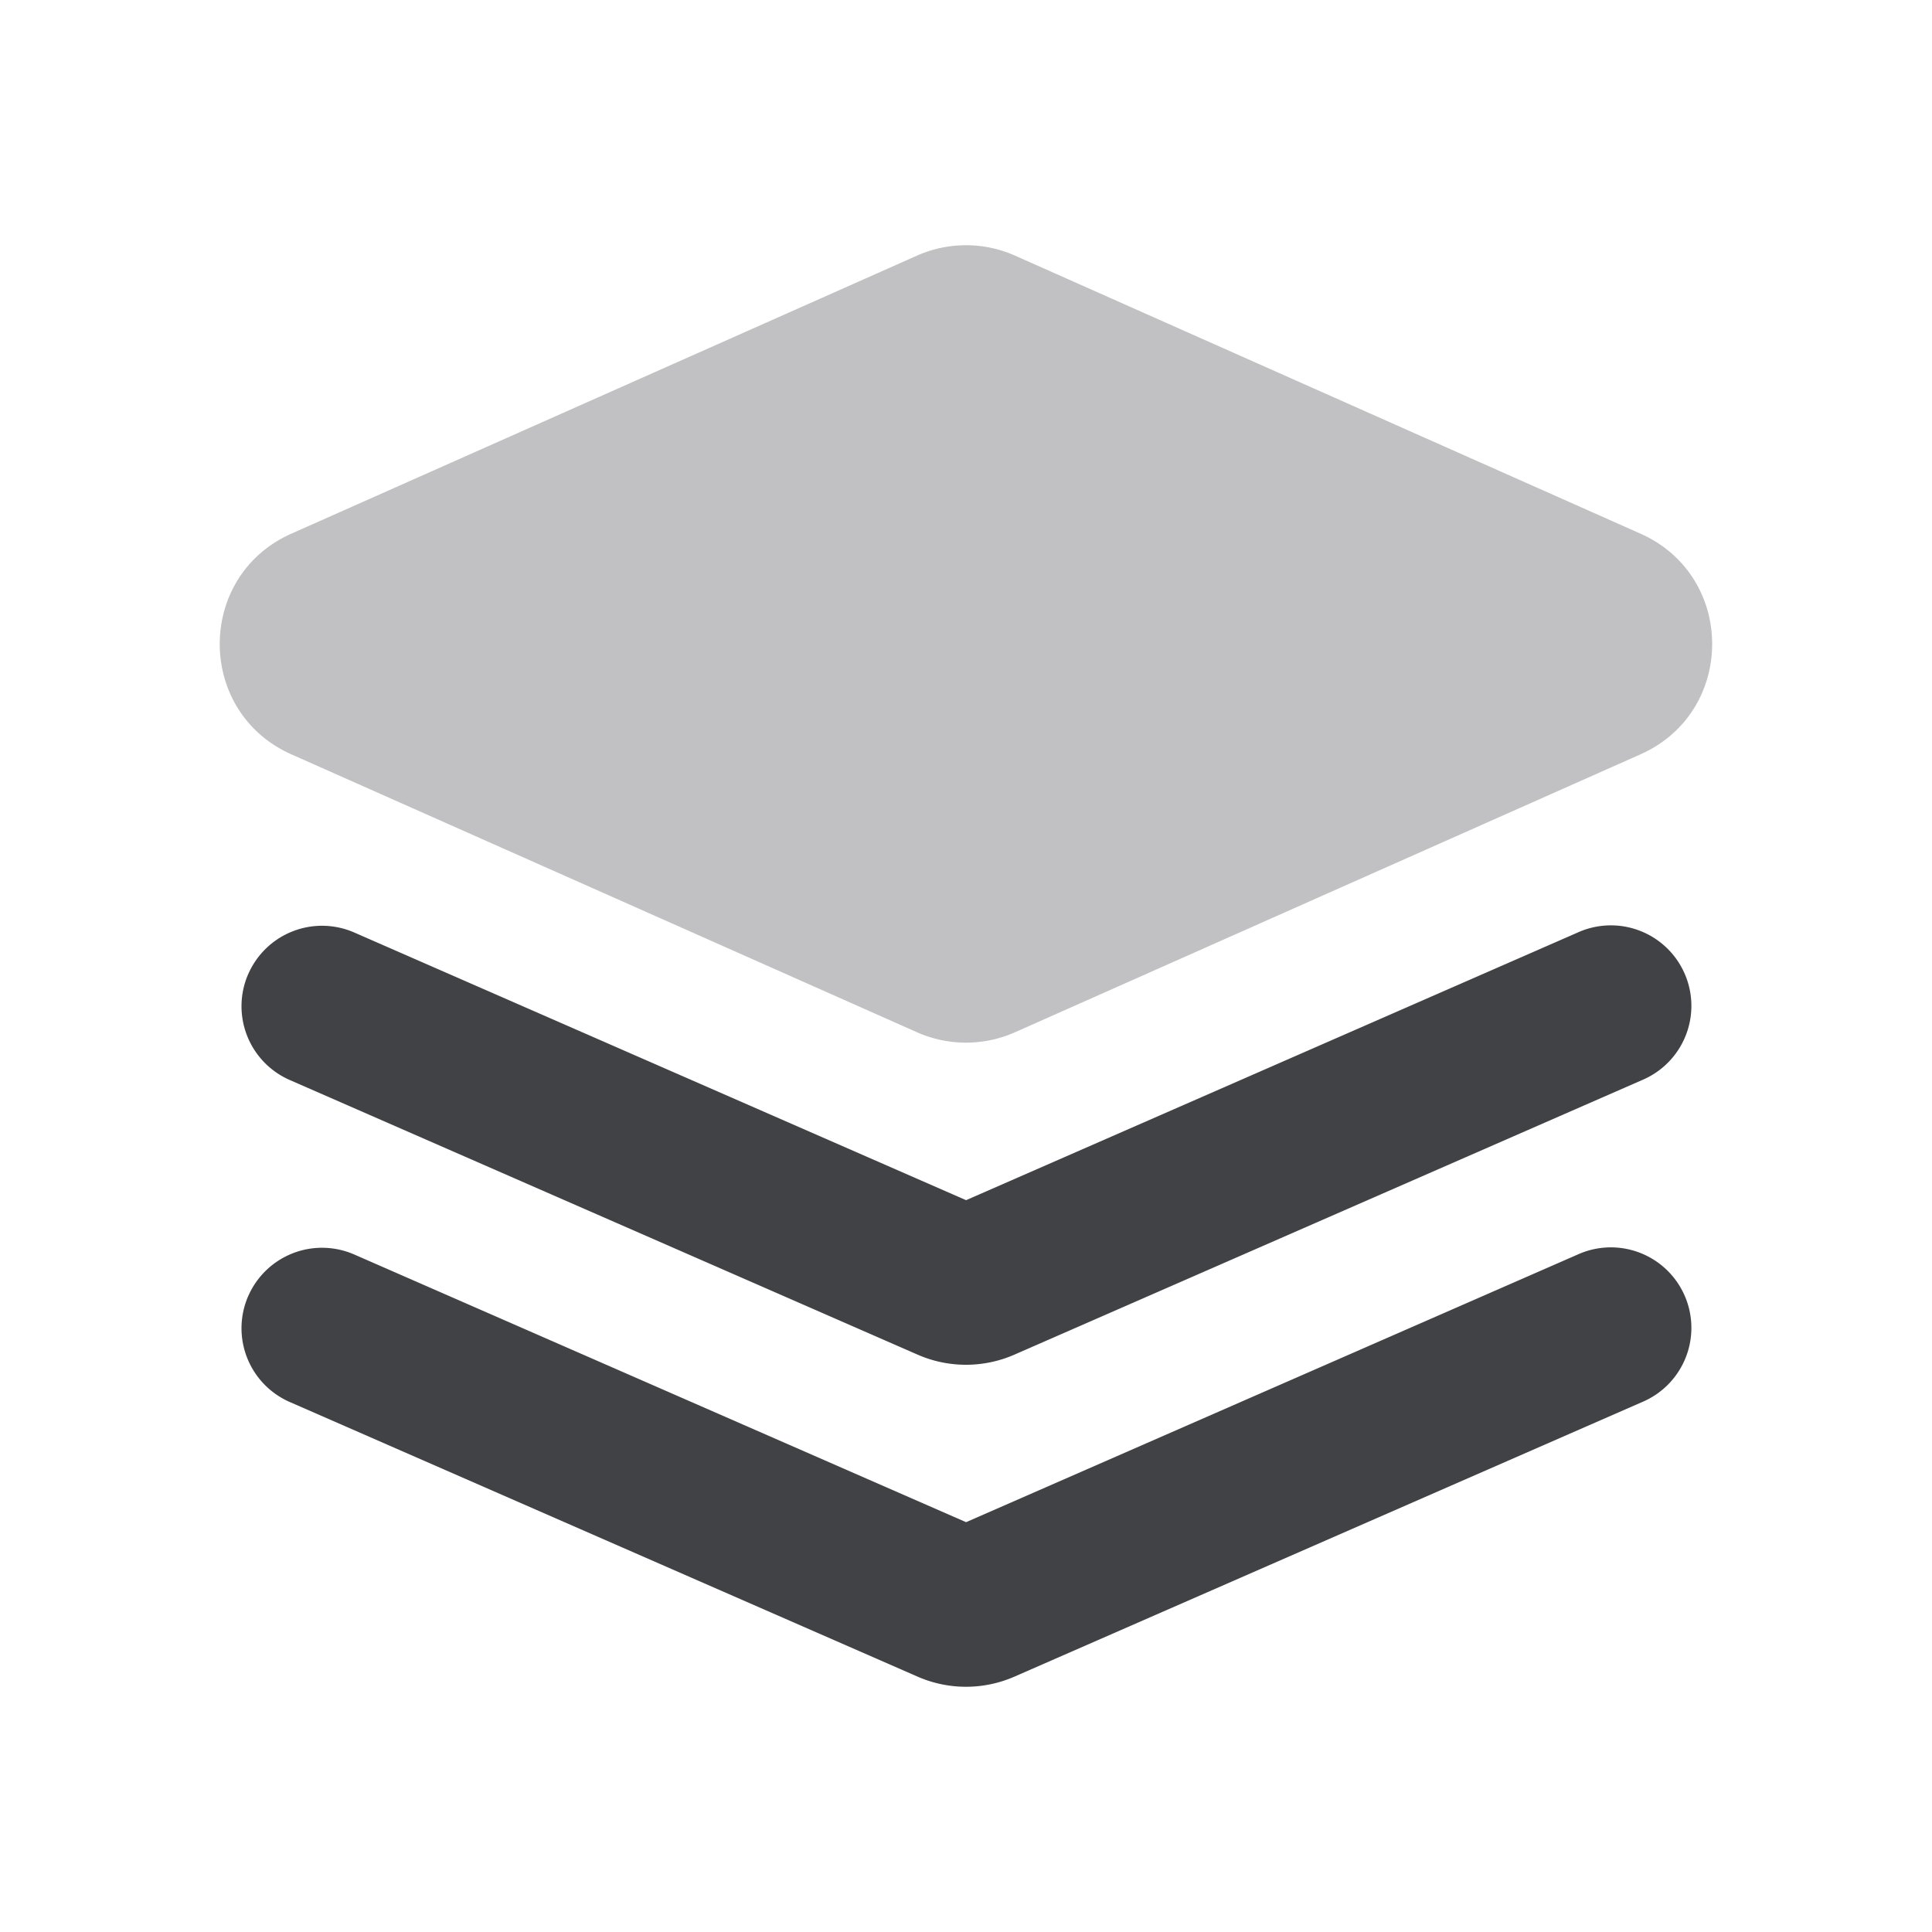 <svg xmlns="http://www.w3.org/2000/svg" width="24" height="24" fill="none" viewBox="0 0 24 24"><path fill="#C1C1C4" fill-rule="evenodd" d="M11.39 3.176a1.5 1.5 0 0 1 1.22 0l7.768 3.453c1.188.528 1.188 2.214 0 2.742l-7.769 3.452a1.5 1.5 0 0 1-1.218 0L3.62 9.371c-1.187-.528-1.187-2.214 0-2.742l7.77-3.453Z" clip-rule="evenodd"/><path fill="#414245" fill-rule="evenodd" d="M3.084 12.1a1 1 0 0 1 1.317-.516l7.6 3.325 7.598-3.325a1 1 0 1 1 .802 1.832l-7.8 3.412a1.5 1.5 0 0 1-1.202 0l-7.8-3.412a1 1 0 0 1-.515-1.317Zm0 4a1 1 0 0 1 1.317-.516l7.6 3.325 7.598-3.325a1 1 0 1 1 .802 1.832l-7.8 3.412a1.5 1.5 0 0 1-1.202 0l-7.8-3.412a1 1 0 0 1-.515-1.317Z" clip-rule="evenodd"/></svg>